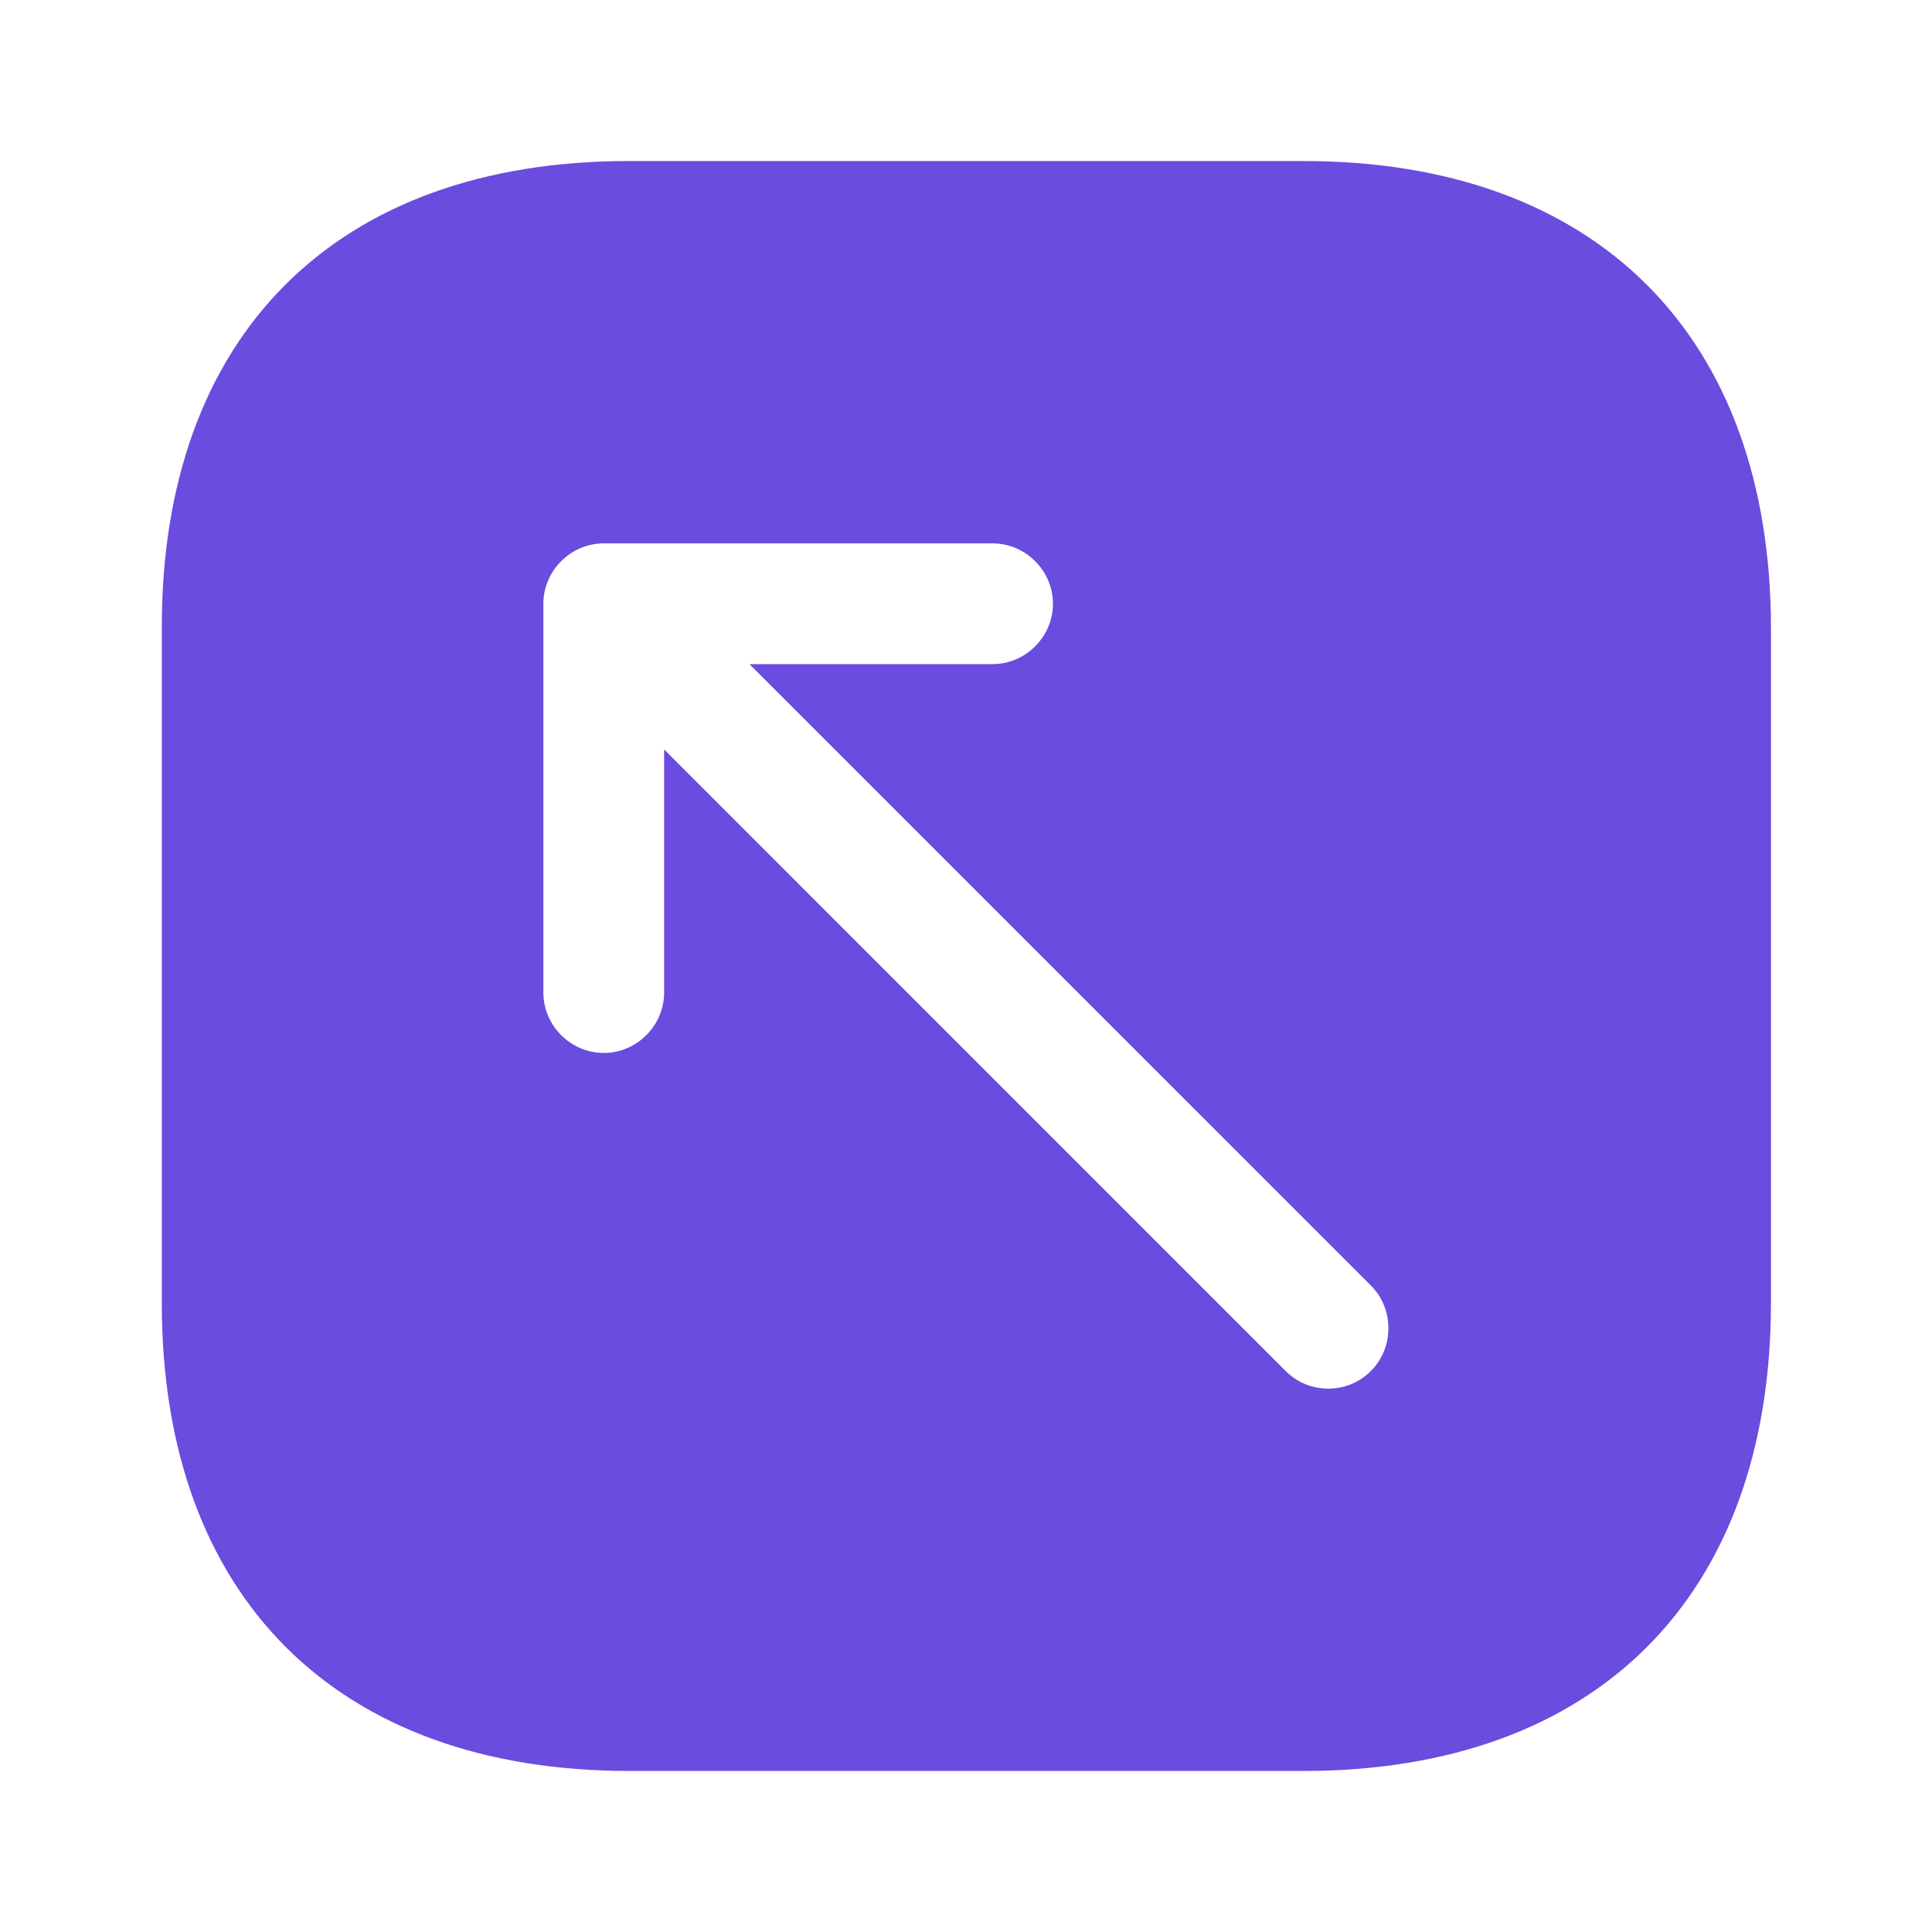 <svg width="20" height="20" viewBox="0 0 20 20" fill="none" xmlns="http://www.w3.org/2000/svg">
<g id="vuesax/bold/export">
<g id="export">
<path id="Vector" d="M6.508 1.667H13.492C16.525 1.667 18.333 3.475 18.333 6.508V13.483C18.333 16.525 16.525 18.333 13.492 18.333H6.517C3.483 18.333 1.675 16.525 1.675 13.492V6.508C1.667 3.475 3.475 1.667 6.508 1.667ZM5.625 10.275C5.625 10.617 5.908 10.9 6.25 10.9C6.592 10.9 6.875 10.617 6.875 10.275V7.758L13.308 14.192C13.433 14.317 13.592 14.375 13.75 14.375C13.908 14.375 14.067 14.317 14.192 14.192C14.433 13.95 14.433 13.55 14.192 13.308L7.758 6.875H10.275C10.617 6.875 10.9 6.592 10.9 6.25C10.9 5.908 10.617 5.625 10.275 5.625H6.25C5.908 5.625 5.625 5.908 5.625 6.25V10.275Z" fill="#6A4CDF"/>
</g>
</g>
</svg>
